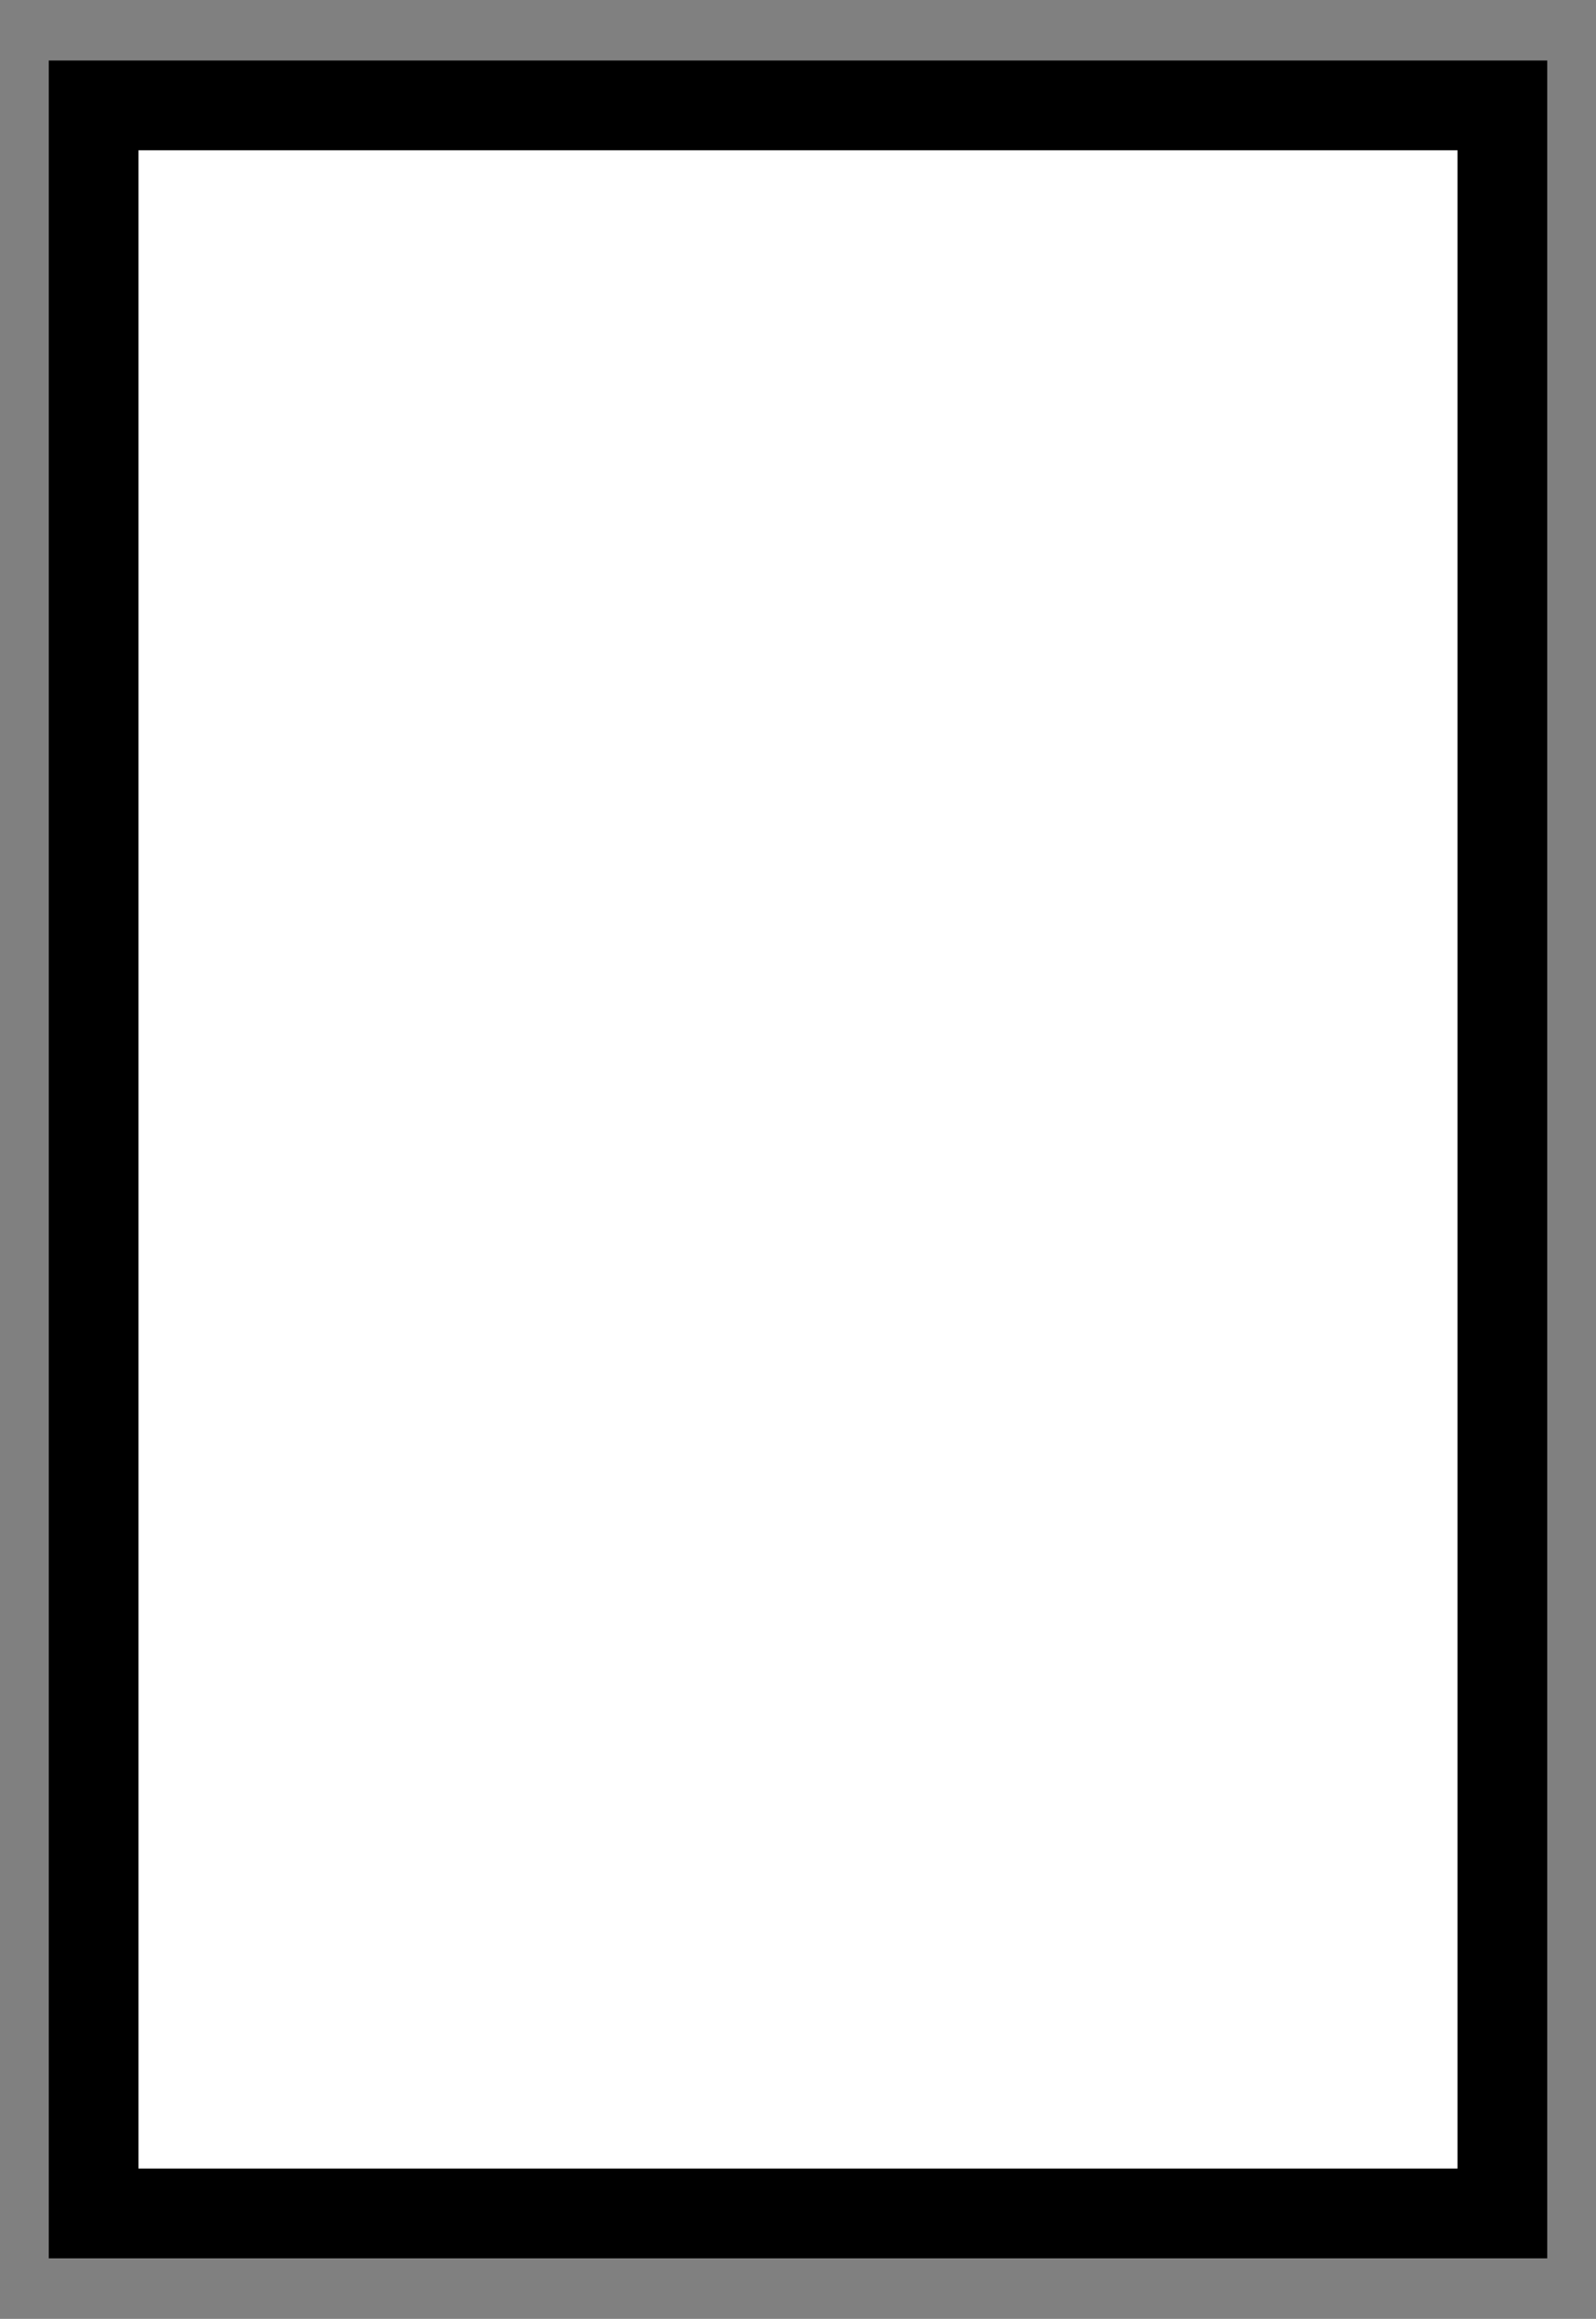 <?xml version="1.0" encoding="utf-8"?>
<!-- Generator: Adobe Illustrator 23.0.1, SVG Export Plug-In . SVG Version: 6.00 Build 0)  -->
<svg version="1.1" id="Layer_1" xmlns="http://www.w3.org/2000/svg" xmlns:xlink="http://www.w3.org/1999/xlink" x="0px" y="0px"
	 viewBox="0 0 409 594" style="enable-background:new 0 0 409 594;" xml:space="preserve">
<rect x="0" y="0" width="409" height="594" fill="#808080" stroke="none"/>
<style type="text/css">
	.st0{fill:#FFFFFF;}
	.st1{fill:none;stroke:#000000;stroke-width:23;stroke-miterlimit:10;}
</style>
<rect x="24.5" y="27.5" class="st0" width="361" height="533"/>
<rect x="24" y="27" class="st1" width="361" height="540"/>
</svg>
